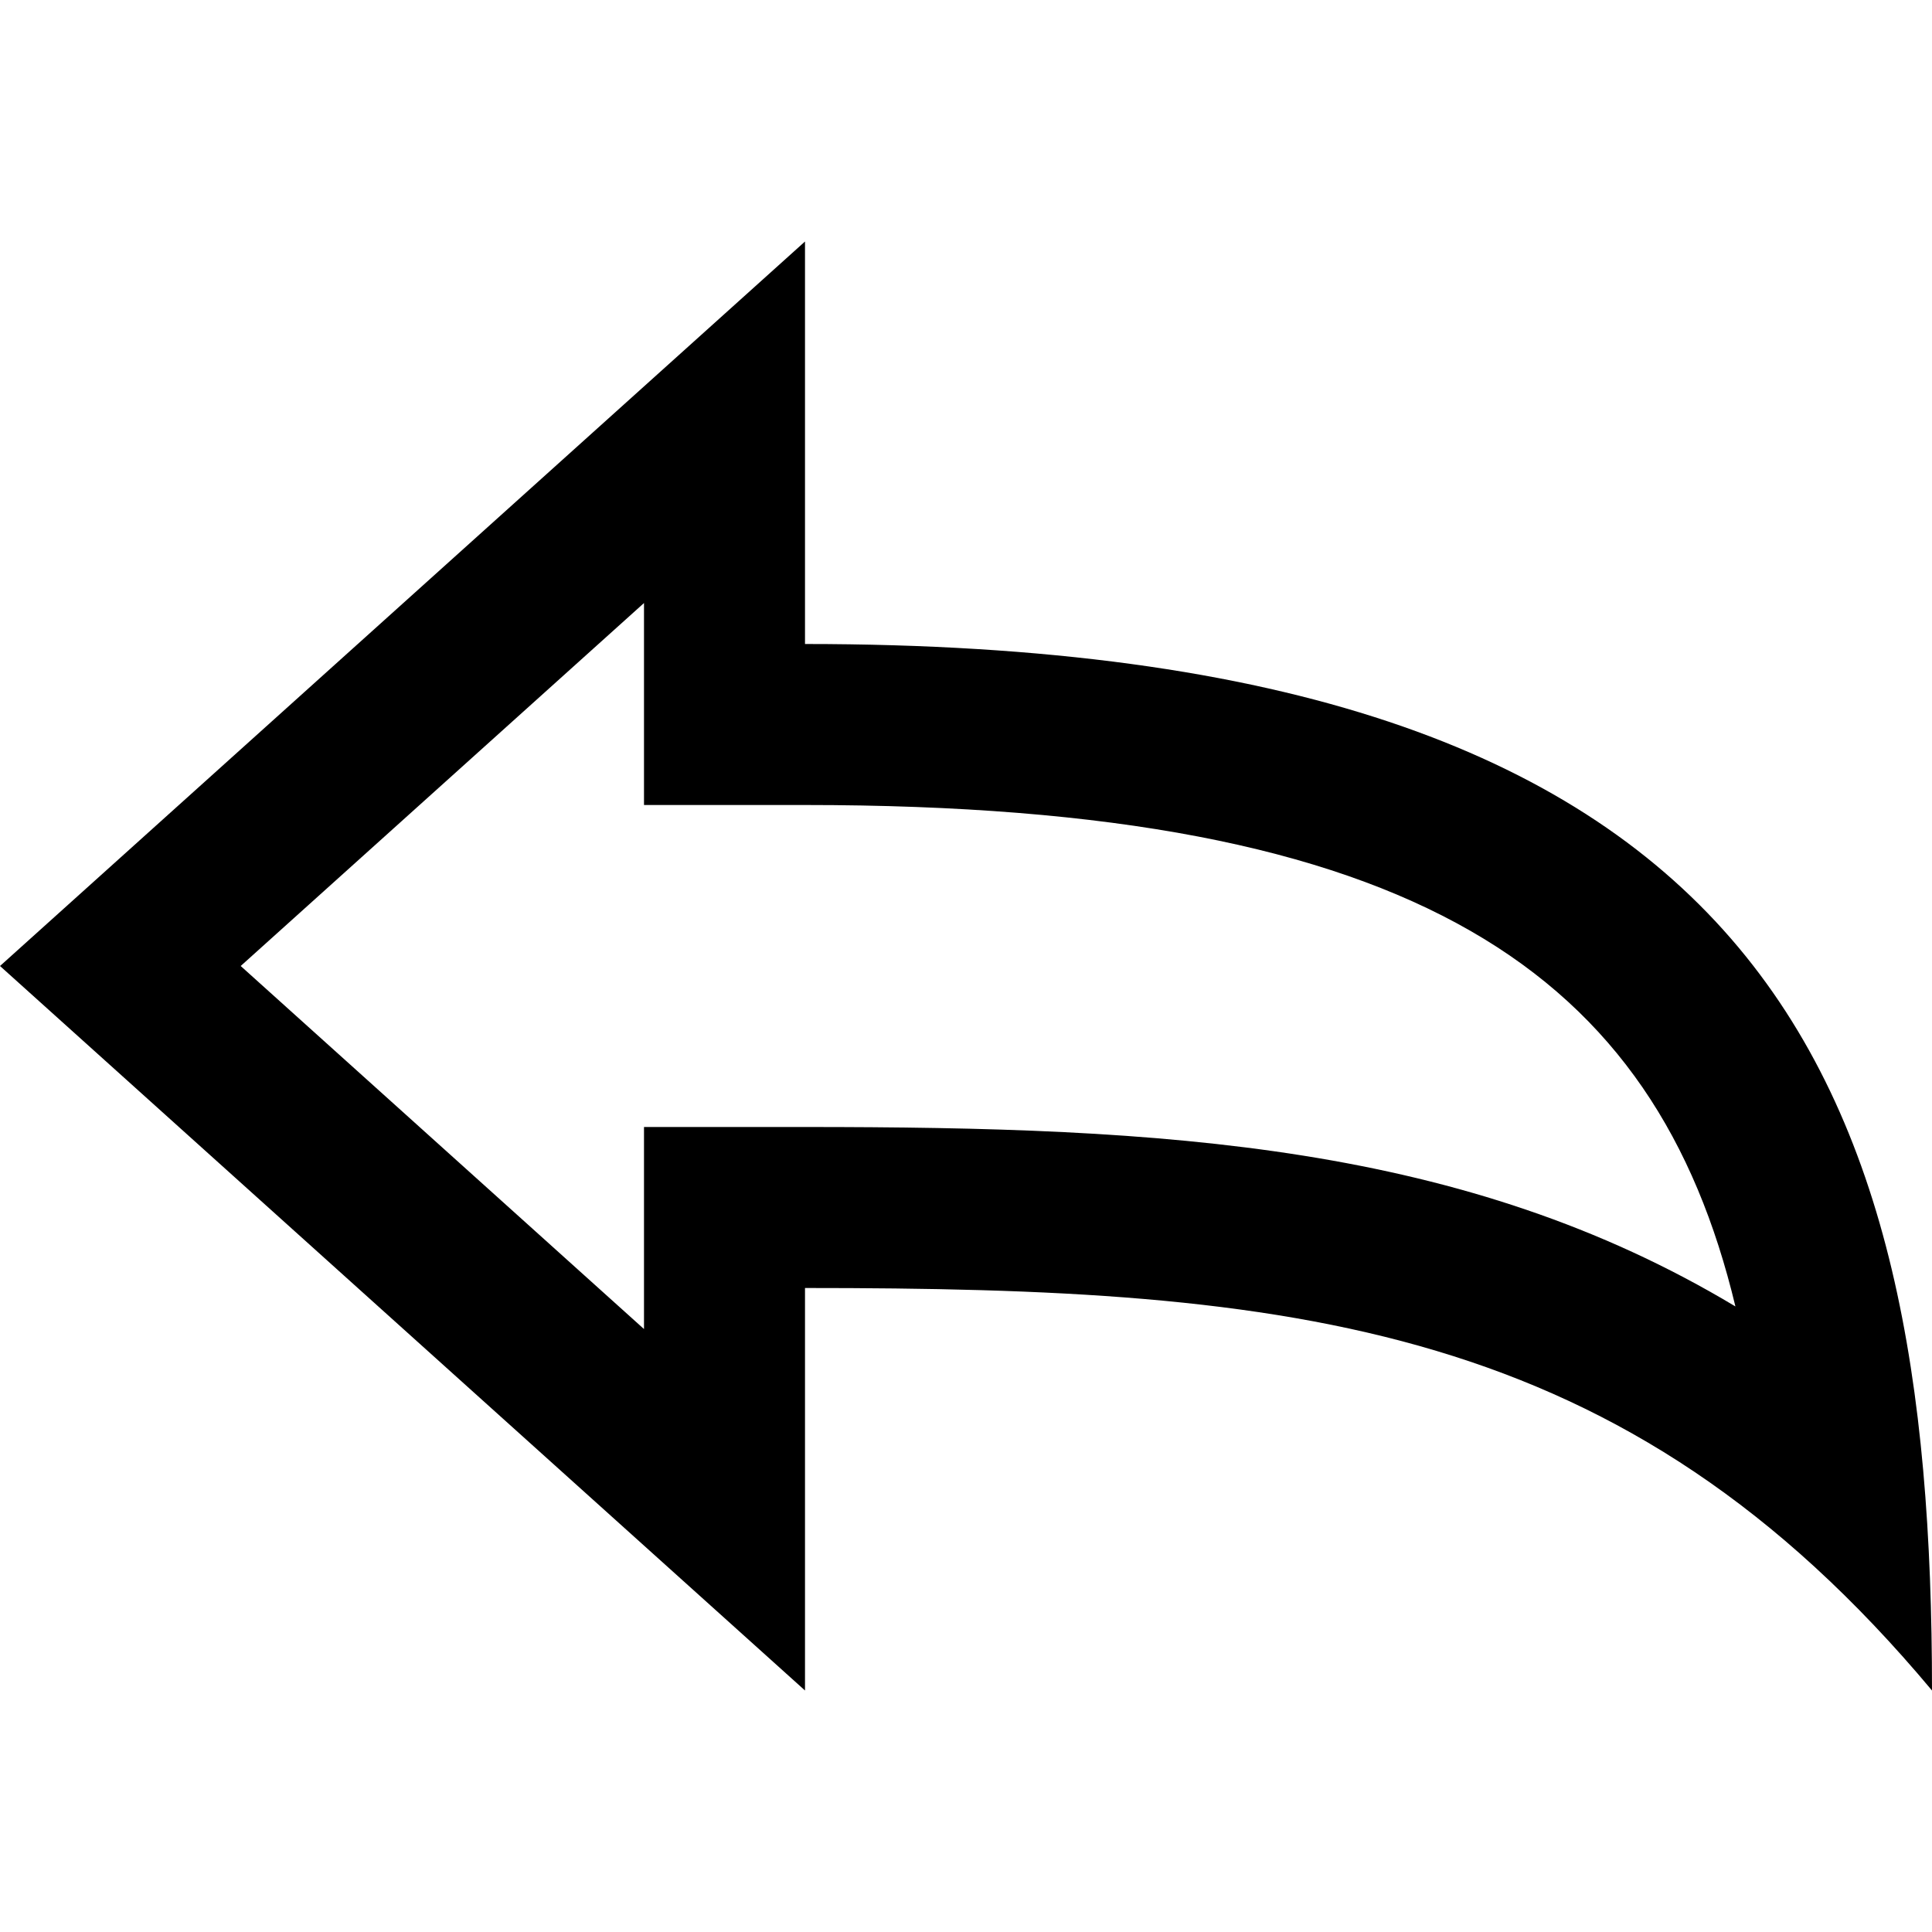 <svg xmlns="http://www.w3.org/2000/svg" width="24" height="24" viewBox="0 0 24 24"><path d="M10 8V3L0 12l10 9v-5c6.084 0 10.167.417 14 5 0-7.583-2-13-14-13zm0 6H8v2.51L2.99 12 8 7.491V10h2c7.623 0 10.566 2.092 11.558 6.229C18.188 14.207 14.472 14 10 14z"/></svg>